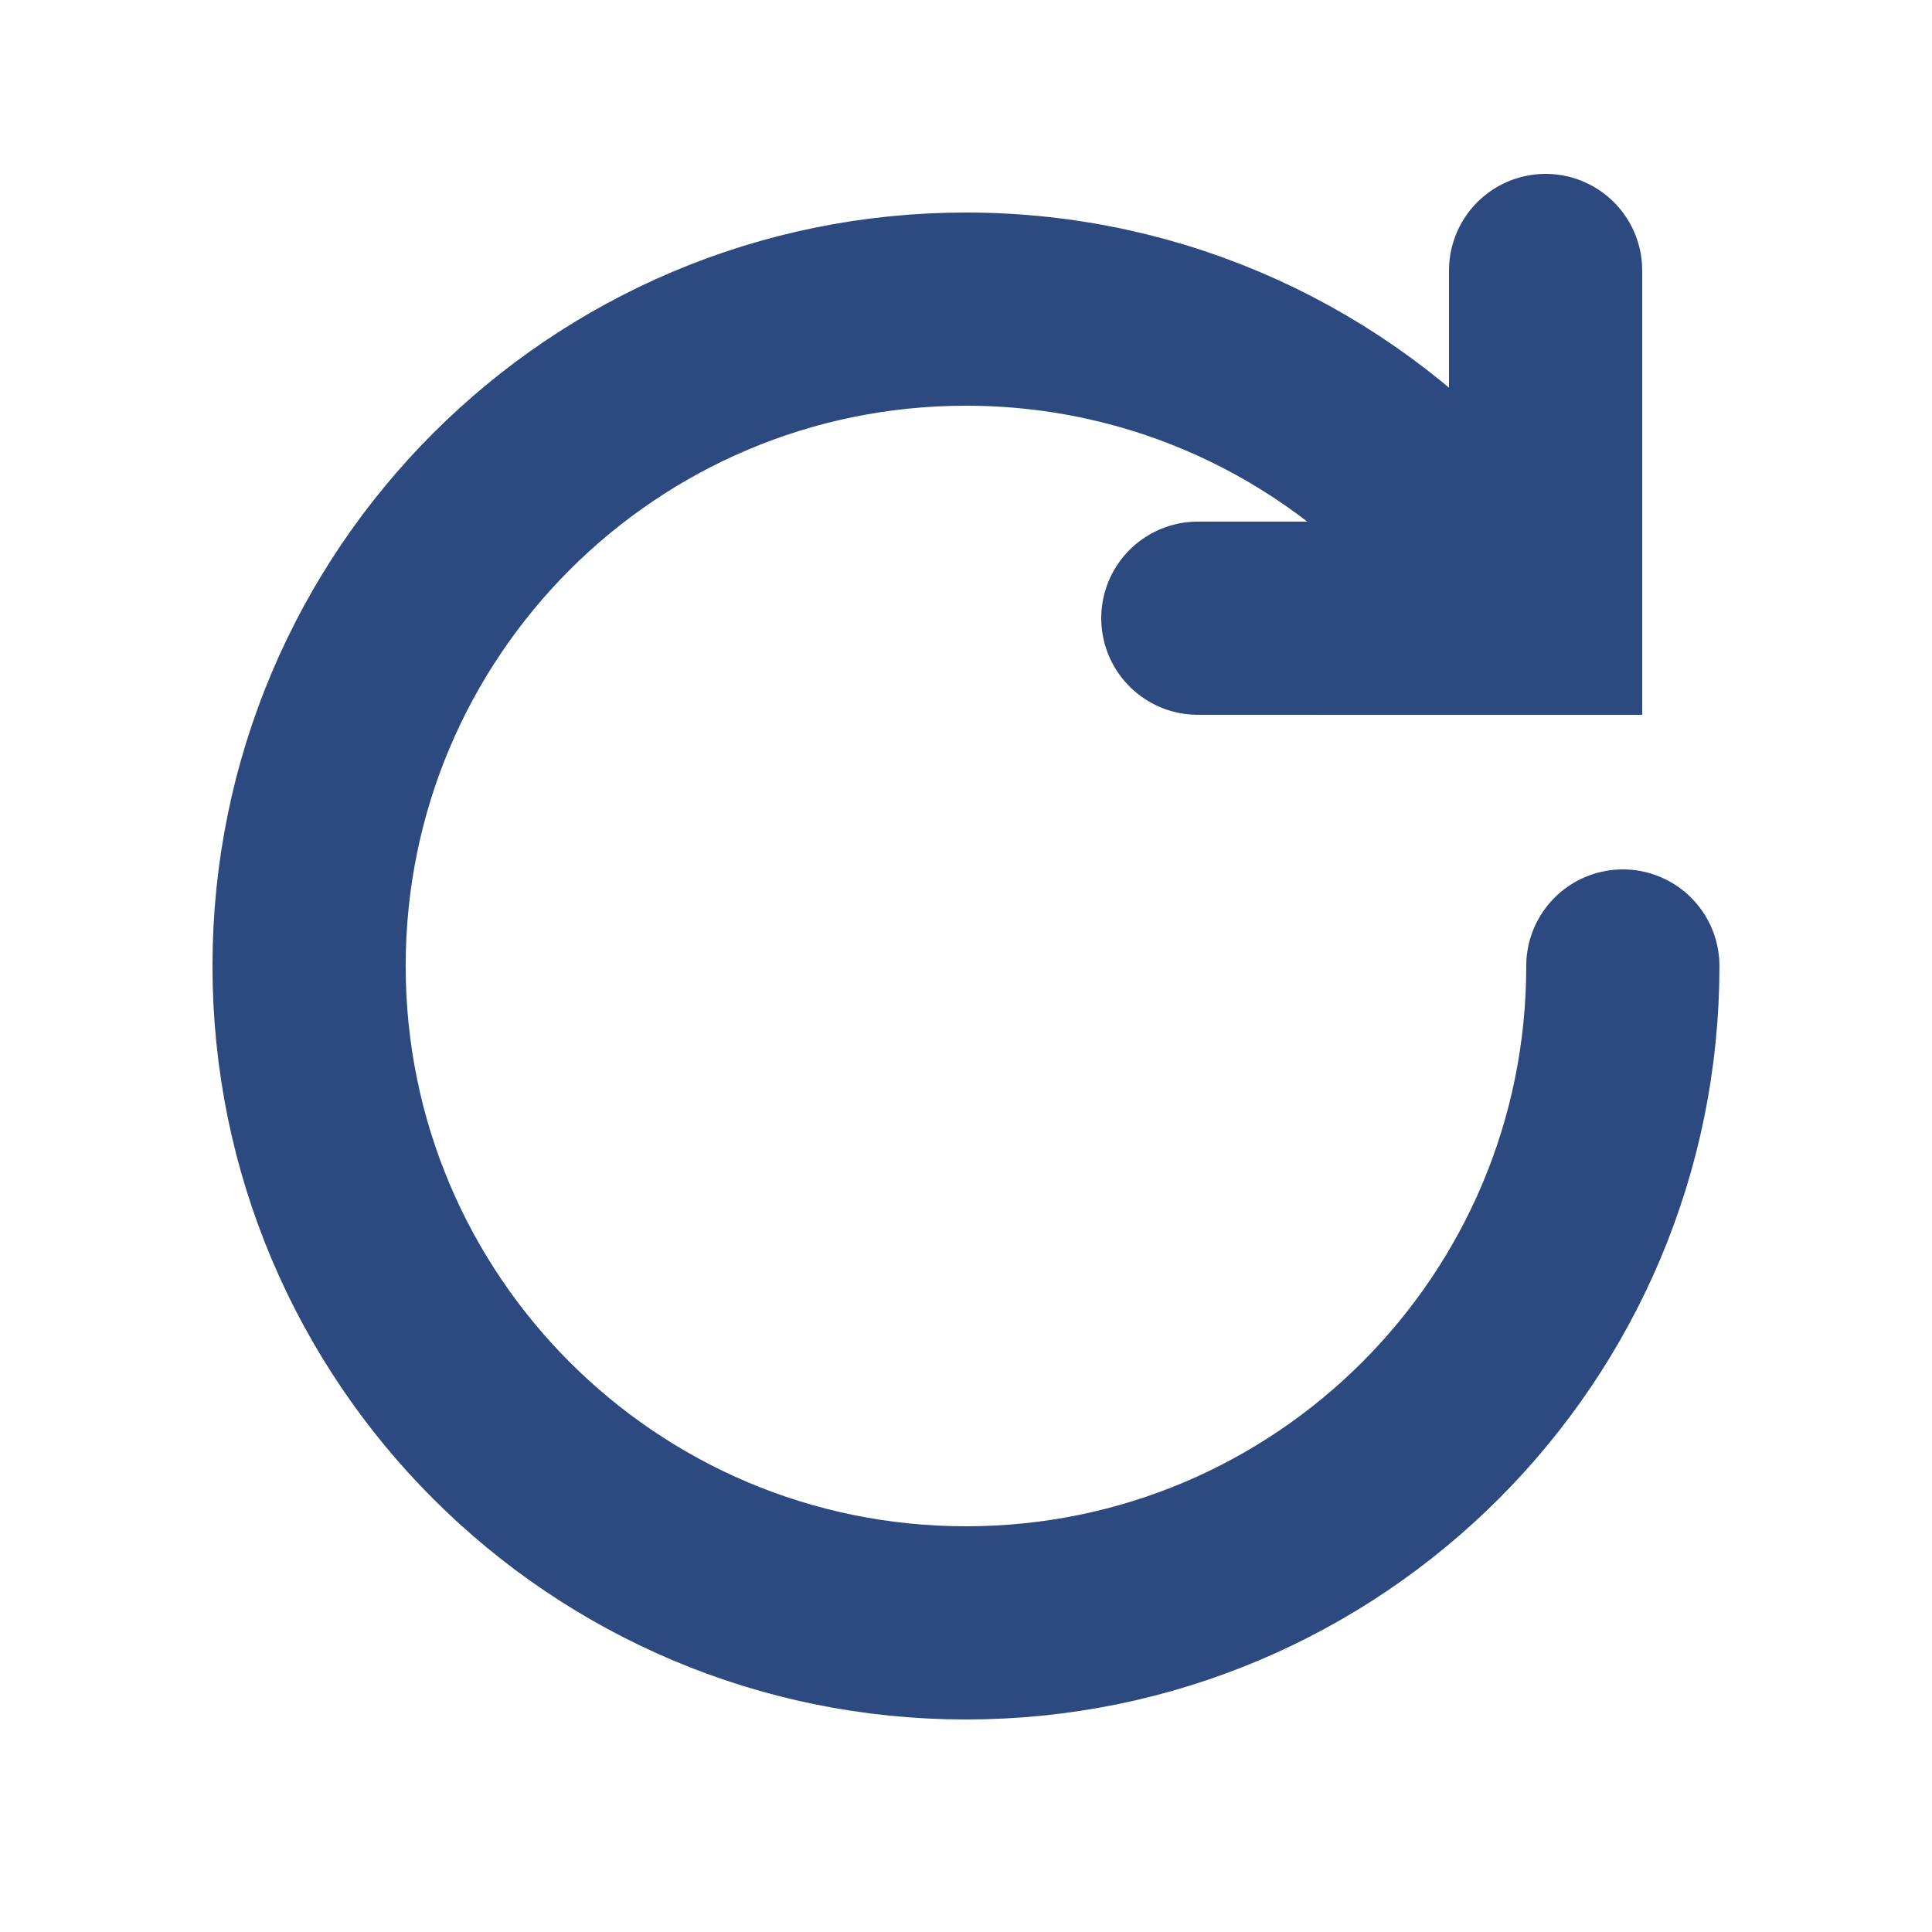 <?xml version="1.0" ?>
<!DOCTYPE svg  PUBLIC '-//W3C//DTD SVG 1.1//EN'  'http://www.w3.org/Graphics/SVG/1.1/DTD/svg11.dtd'>
<svg enable-background="new 0 0 50 50" 
     height="50px" id="Layer_1" 
     version="1.1" viewBox="0 0 50 50" width="50px" xml:space="preserve" 
     xmlns="http://www.w3.org/2000/svg" xmlns:xlink="http://www.w3.org/1999/xlink">
  <rect fill="none" height="50" width="50"/>
  <polyline fill="none" points="40,7 40,16   31,15.999 " 
            stroke="#2D4A80" stroke-linecap="round" 
            stroke-miterlimit="10" stroke-width="5"/>
  <path d="M41.999,25  c0,9.39-7.61,17-17,17s-17-7.61-17-17s7.61-17,17-17c5.011,0,9.516,2.167,12.627,5.616c0.618,0.686,1.182,1.423,1.683,2.203" 
        fill="none" stroke="#2D4A80" stroke-linecap="round" 
        stroke-miterlimit="10" stroke-width="5"/>
</svg>